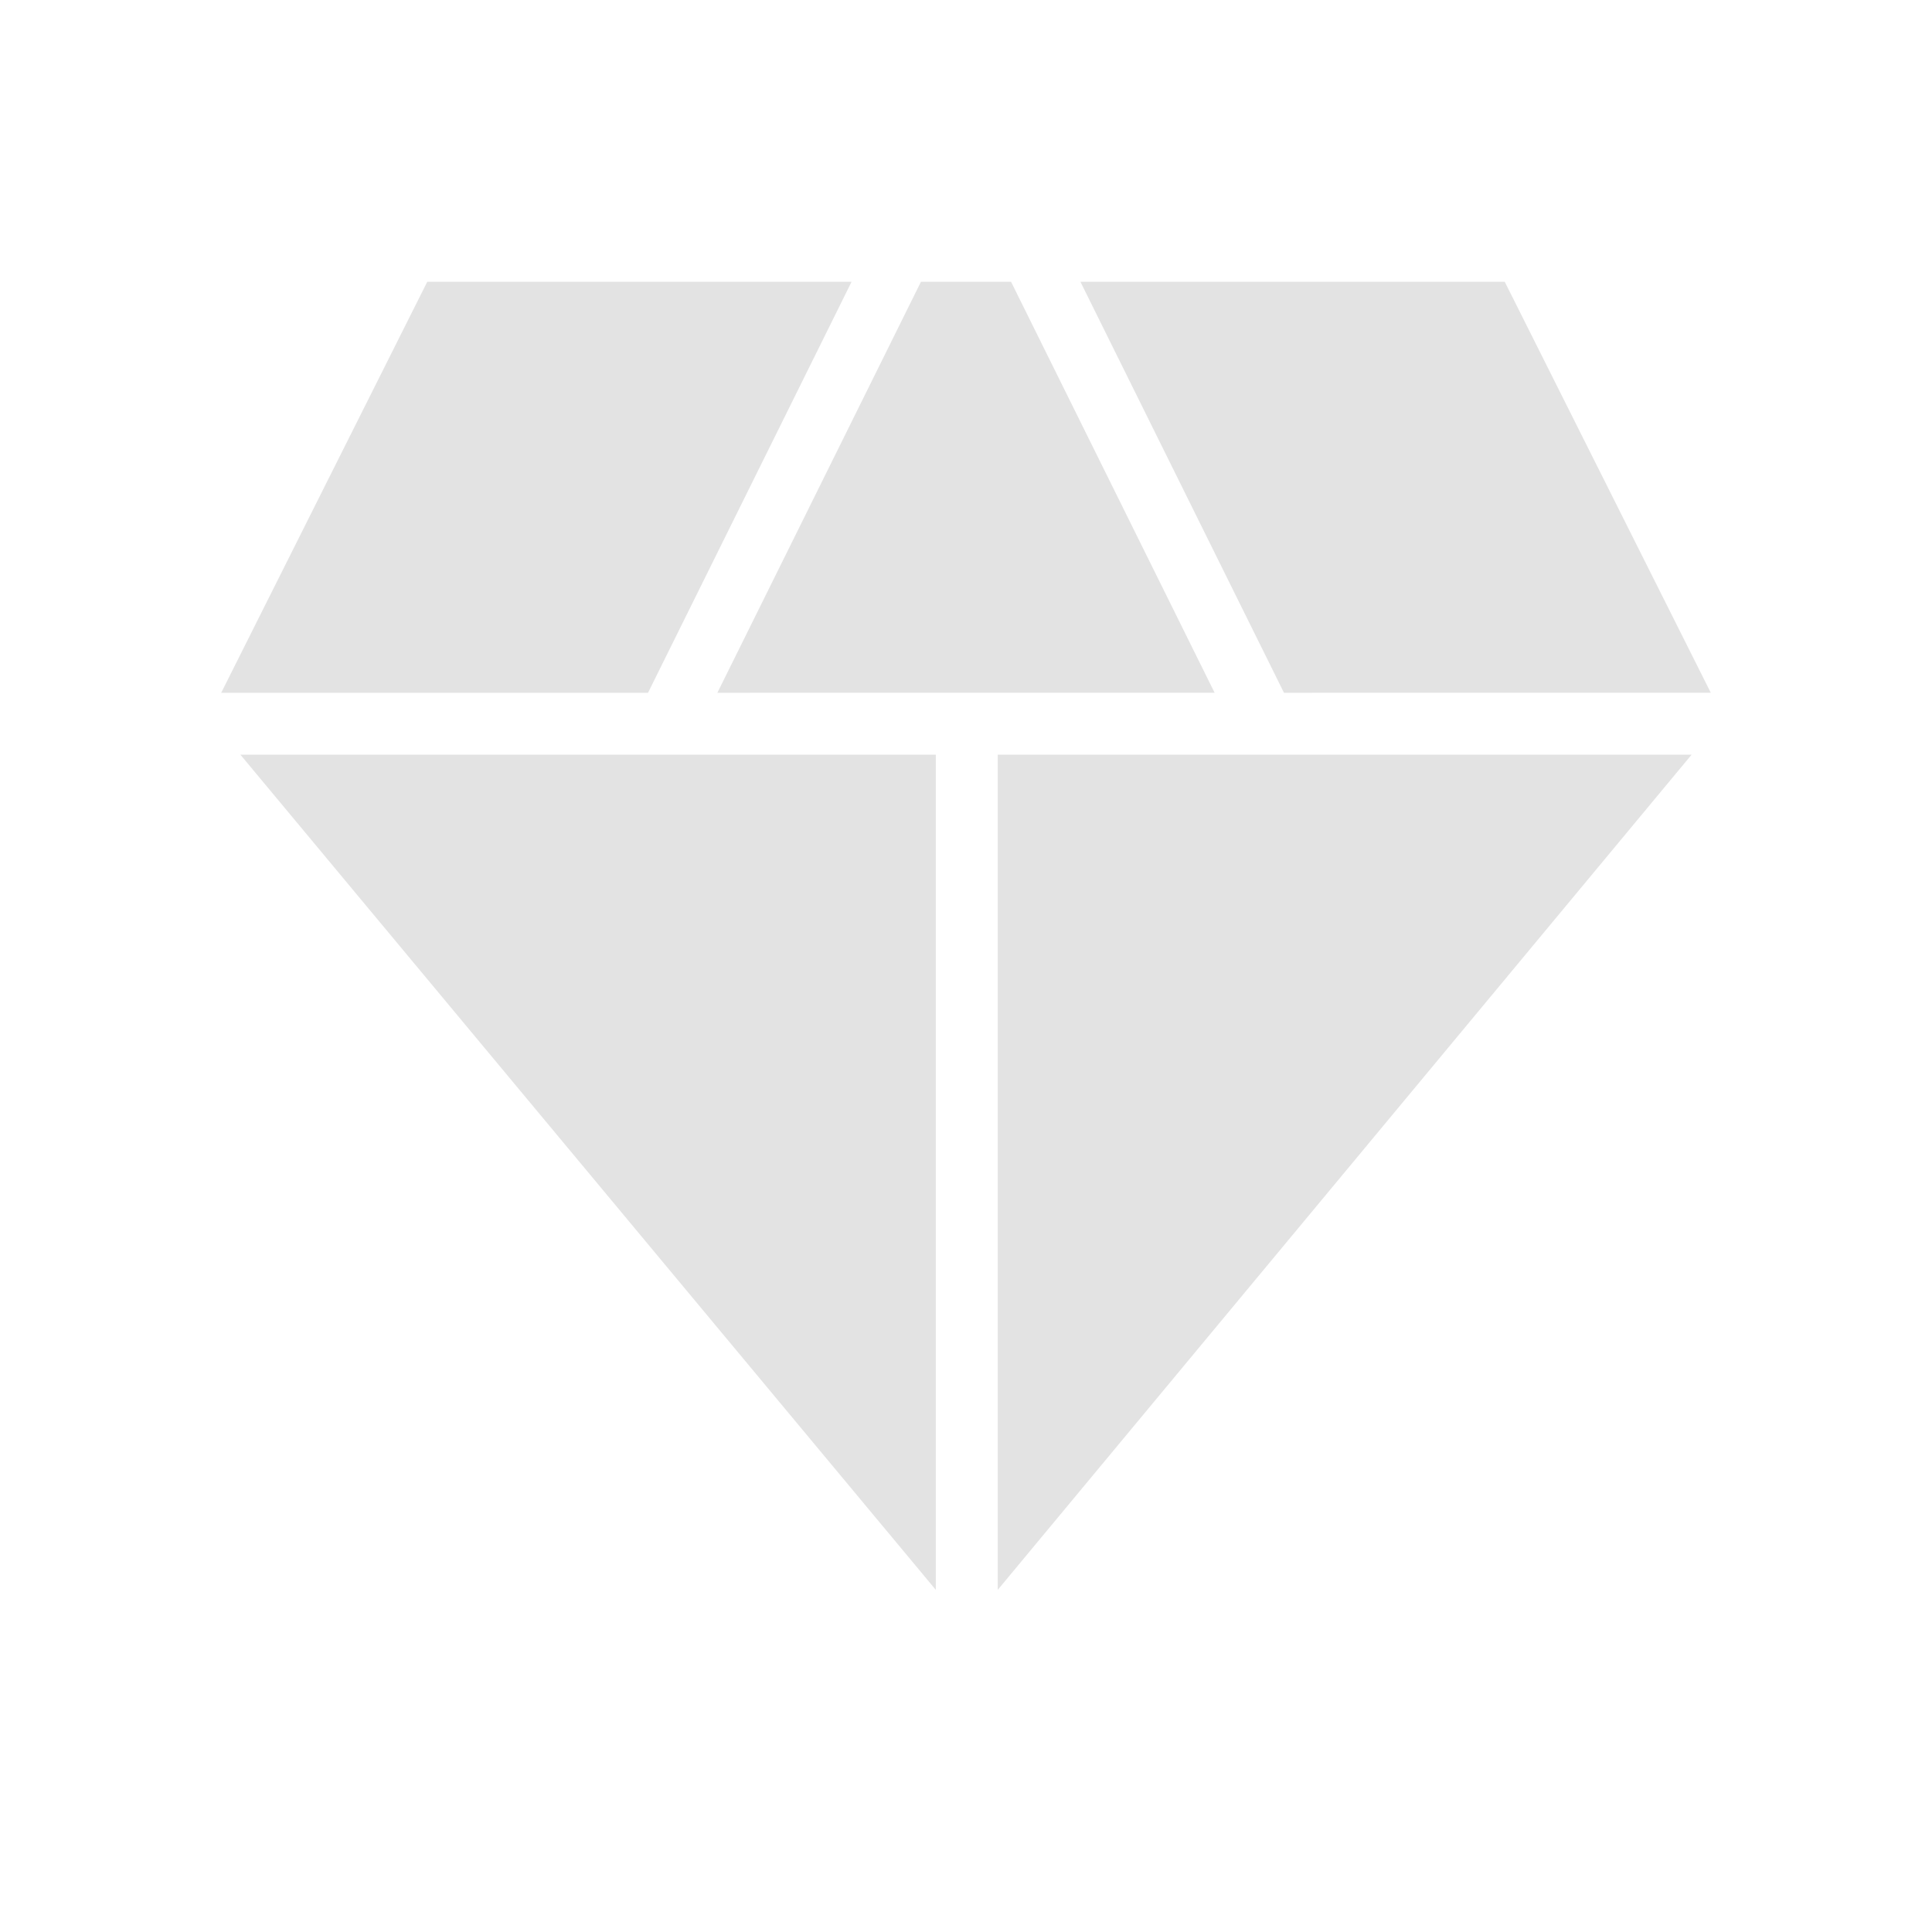 <svg xmlns="http://www.w3.org/2000/svg" height="48px" viewBox="0 -960 960 960" width="48px" fill="#e3e3e3"><path d="M356.46-615.77 457.62-820h44.76l101.16 204.23H356.46ZM465-170 119.46-585H465v415Zm30.77 0v-415h344.77L495.77-170ZM638-615.77 536.85-820h210.84l102.39 204.23H638Zm-528.08 0L212.31-820h210.84L322-615.77H109.92Z"/></svg>